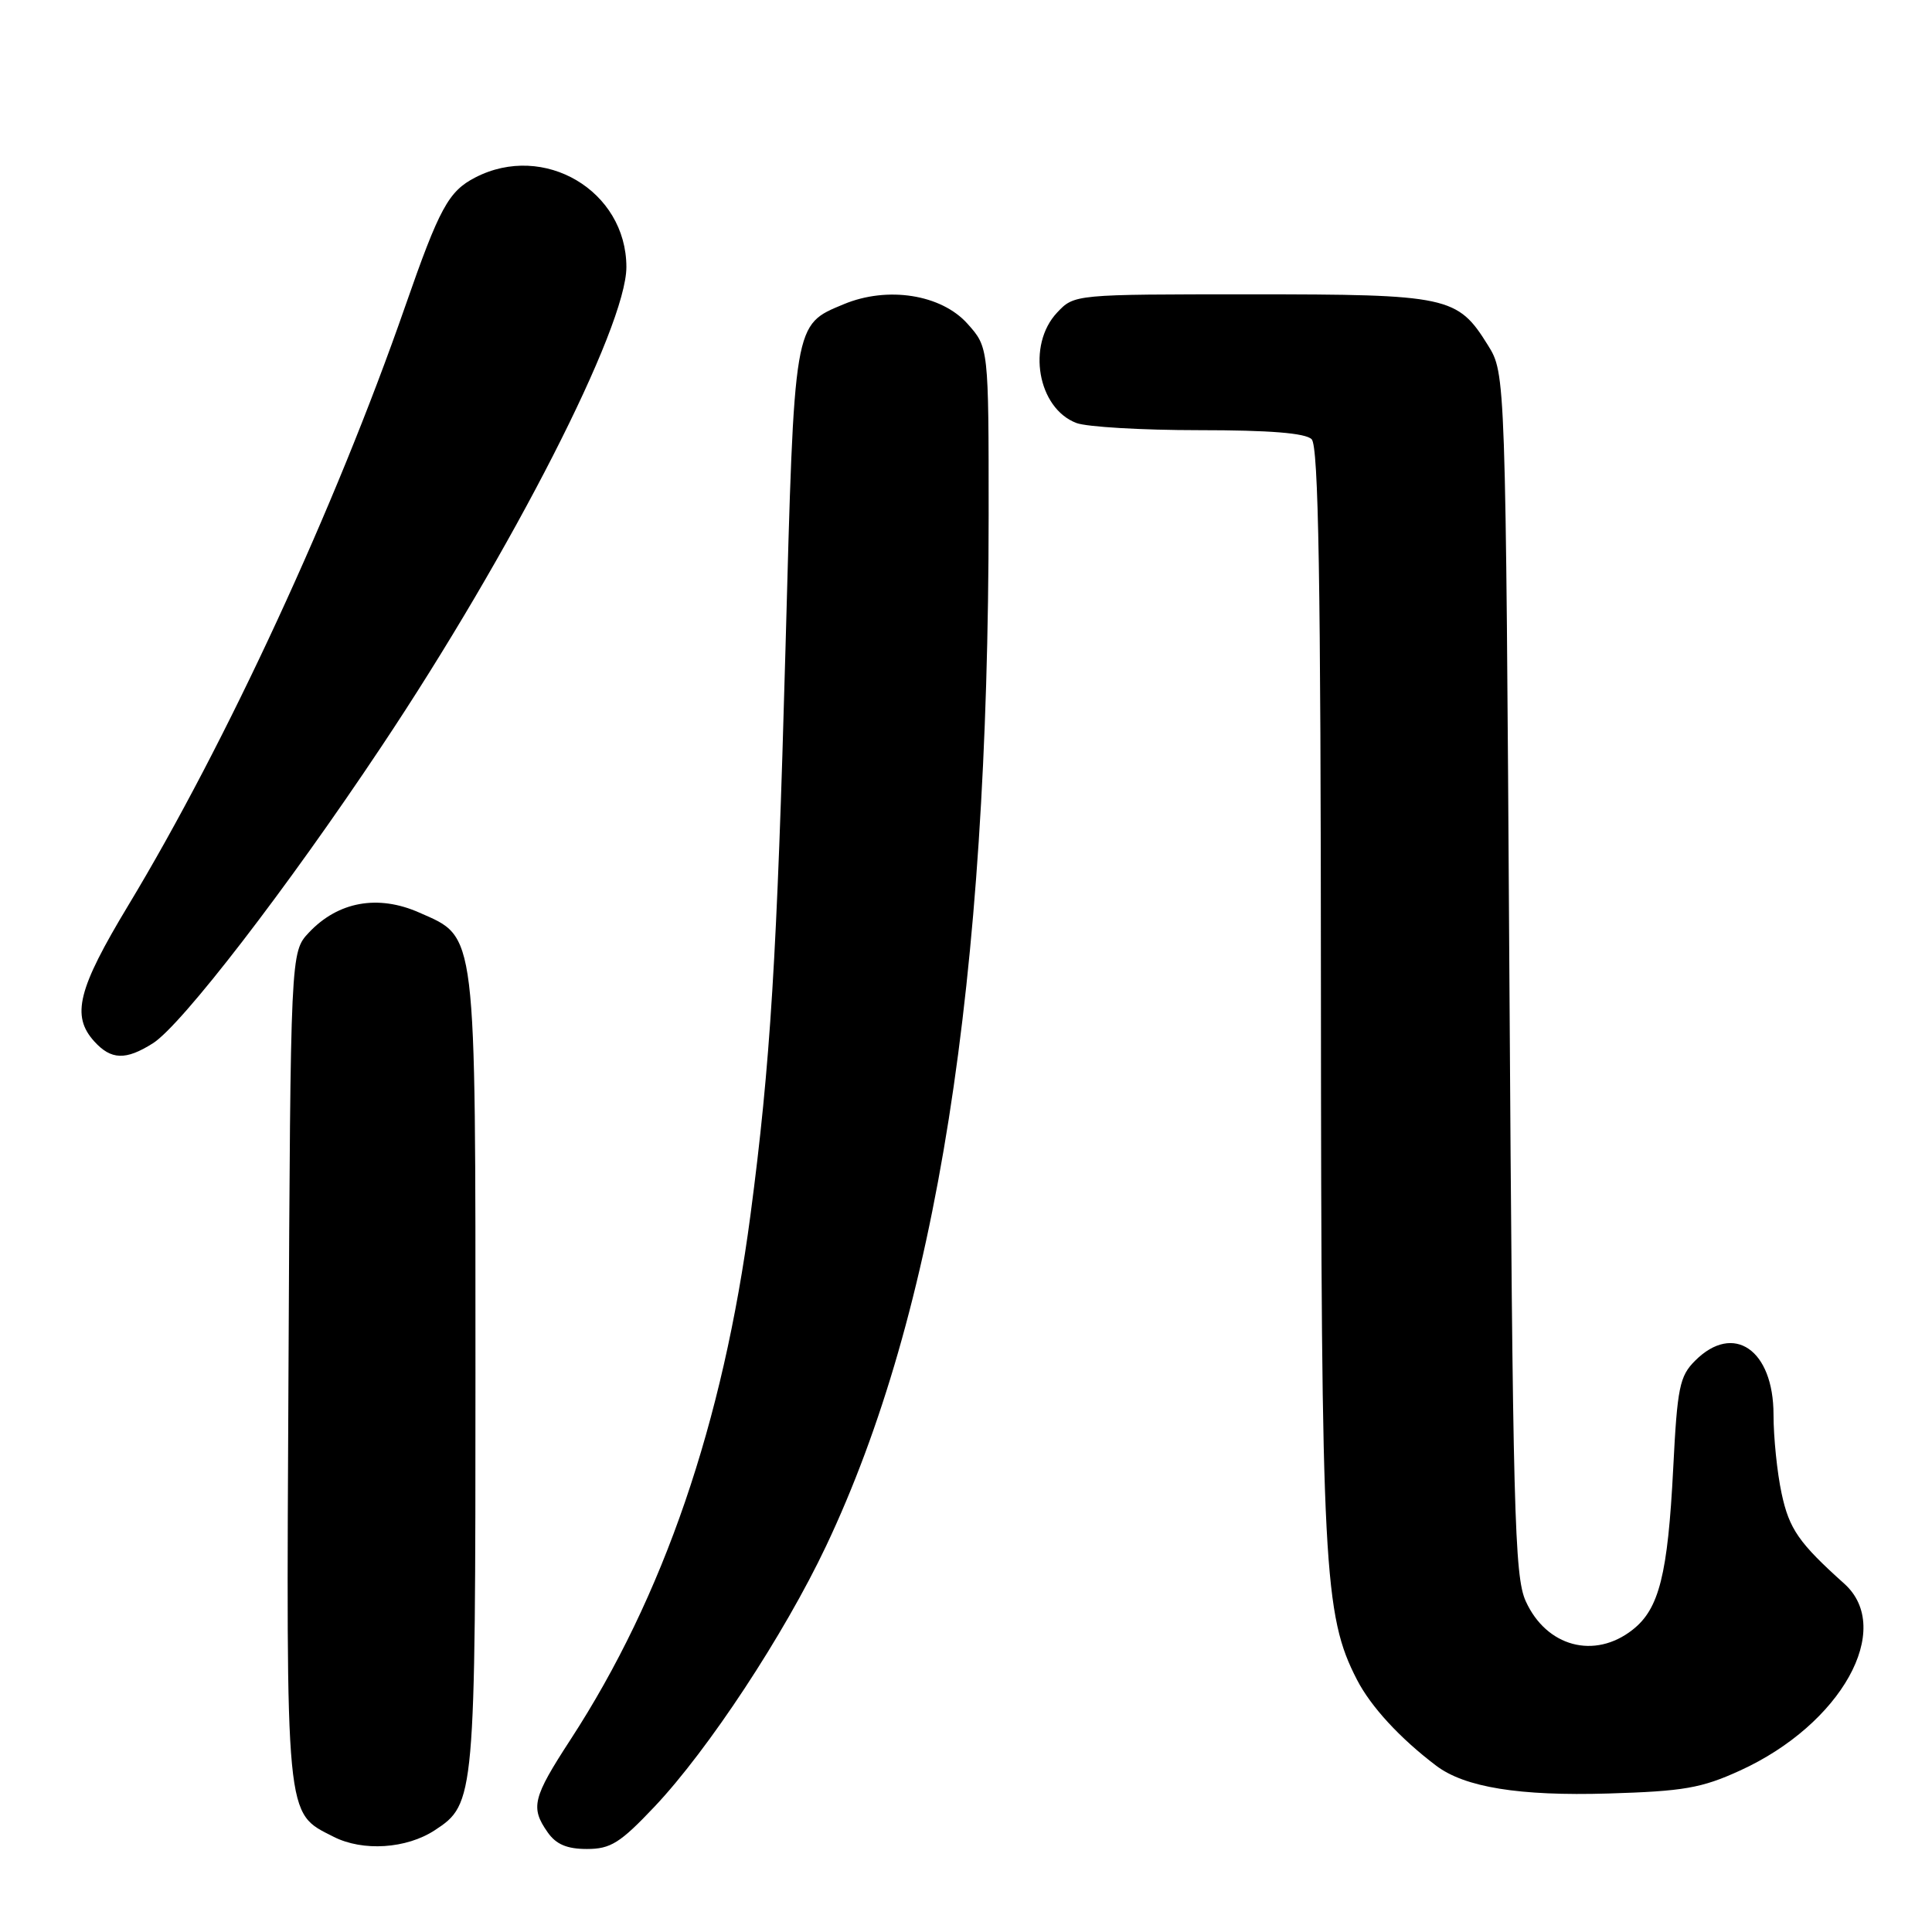 <?xml version="1.0" encoding="UTF-8" standalone="no"?>
<!DOCTYPE svg PUBLIC "-//W3C//DTD SVG 1.1//EN" "http://www.w3.org/Graphics/SVG/1.1/DTD/svg11.dtd" >
<svg xmlns="http://www.w3.org/2000/svg" xmlns:xlink="http://www.w3.org/1999/xlink" version="1.1" viewBox="0 0 256 256">
 <g >
 <path fill="currentColor"
d=" M 57.62 242.51 C 62.94 239.03 63.00 238.34 63.00 182.00 C 63.00 122.64 63.20 124.30 55.55 120.92 C 50.08 118.50 44.80 119.46 40.93 123.57 C 38.50 126.16 38.50 126.16 38.23 181.08 C 37.92 241.74 37.77 240.11 44.20 243.38 C 48.07 245.35 53.86 244.98 57.62 242.51 Z  M 86.73 239.39 C 93.84 231.87 103.91 216.58 109.46 204.86 C 124.12 173.89 130.98 130.40 131.00 68.27 C 131.00 46.03 131.00 46.03 128.19 42.89 C 124.72 39.01 117.60 37.89 111.80 40.31 C 105.14 43.09 105.26 42.39 104.08 86.00 C 102.97 126.60 102.08 141.03 99.44 161.00 C 95.79 188.60 87.92 211.56 75.60 230.50 C 70.59 238.20 70.26 239.50 72.56 242.78 C 73.68 244.39 75.13 245.00 77.77 245.00 C 80.91 245.00 82.17 244.21 86.73 239.39 Z  M 230.58 234.60 C 243.98 228.48 251.03 215.83 244.38 209.85 C 238.36 204.45 237.08 202.61 236.07 197.88 C 235.48 195.14 235.00 190.45 235.00 187.45 C 235.00 178.85 229.71 175.20 224.61 180.30 C 222.55 182.35 222.25 183.86 221.71 194.55 C 220.99 208.65 219.85 213.19 216.33 215.95 C 211.29 219.92 204.91 218.21 202.17 212.17 C 200.67 208.88 200.45 200.36 200.00 129.00 C 199.50 49.50 199.50 49.50 197.15 45.73 C 193.13 39.26 191.92 39.00 165.72 39.00 C 142.35 39.00 142.35 39.00 140.07 41.42 C 136.03 45.72 137.49 54.10 142.63 56.05 C 144.00 56.57 151.31 57.00 158.87 57.00 C 168.21 57.00 172.98 57.38 173.80 58.20 C 174.71 59.11 175.01 76.78 175.03 131.45 C 175.07 207.78 175.40 214.02 179.80 222.56 C 181.64 226.14 185.51 230.34 190.31 233.97 C 194.09 236.83 201.33 238.00 213.08 237.65 C 223.10 237.35 225.46 236.94 230.58 234.60 Z  M 20.26 138.24 C 24.04 135.86 38.02 117.72 50.51 98.97 C 67.88 72.94 83.00 43.32 83.00 35.38 C 82.99 25.27 72.08 18.81 62.97 23.52 C 59.43 25.35 58.23 27.55 53.69 40.59 C 44.42 67.23 29.98 98.46 16.99 119.98 C 10.31 131.06 9.42 134.60 12.49 137.99 C 14.72 140.45 16.66 140.52 20.26 138.24 Z "/>
</g>
</svg>